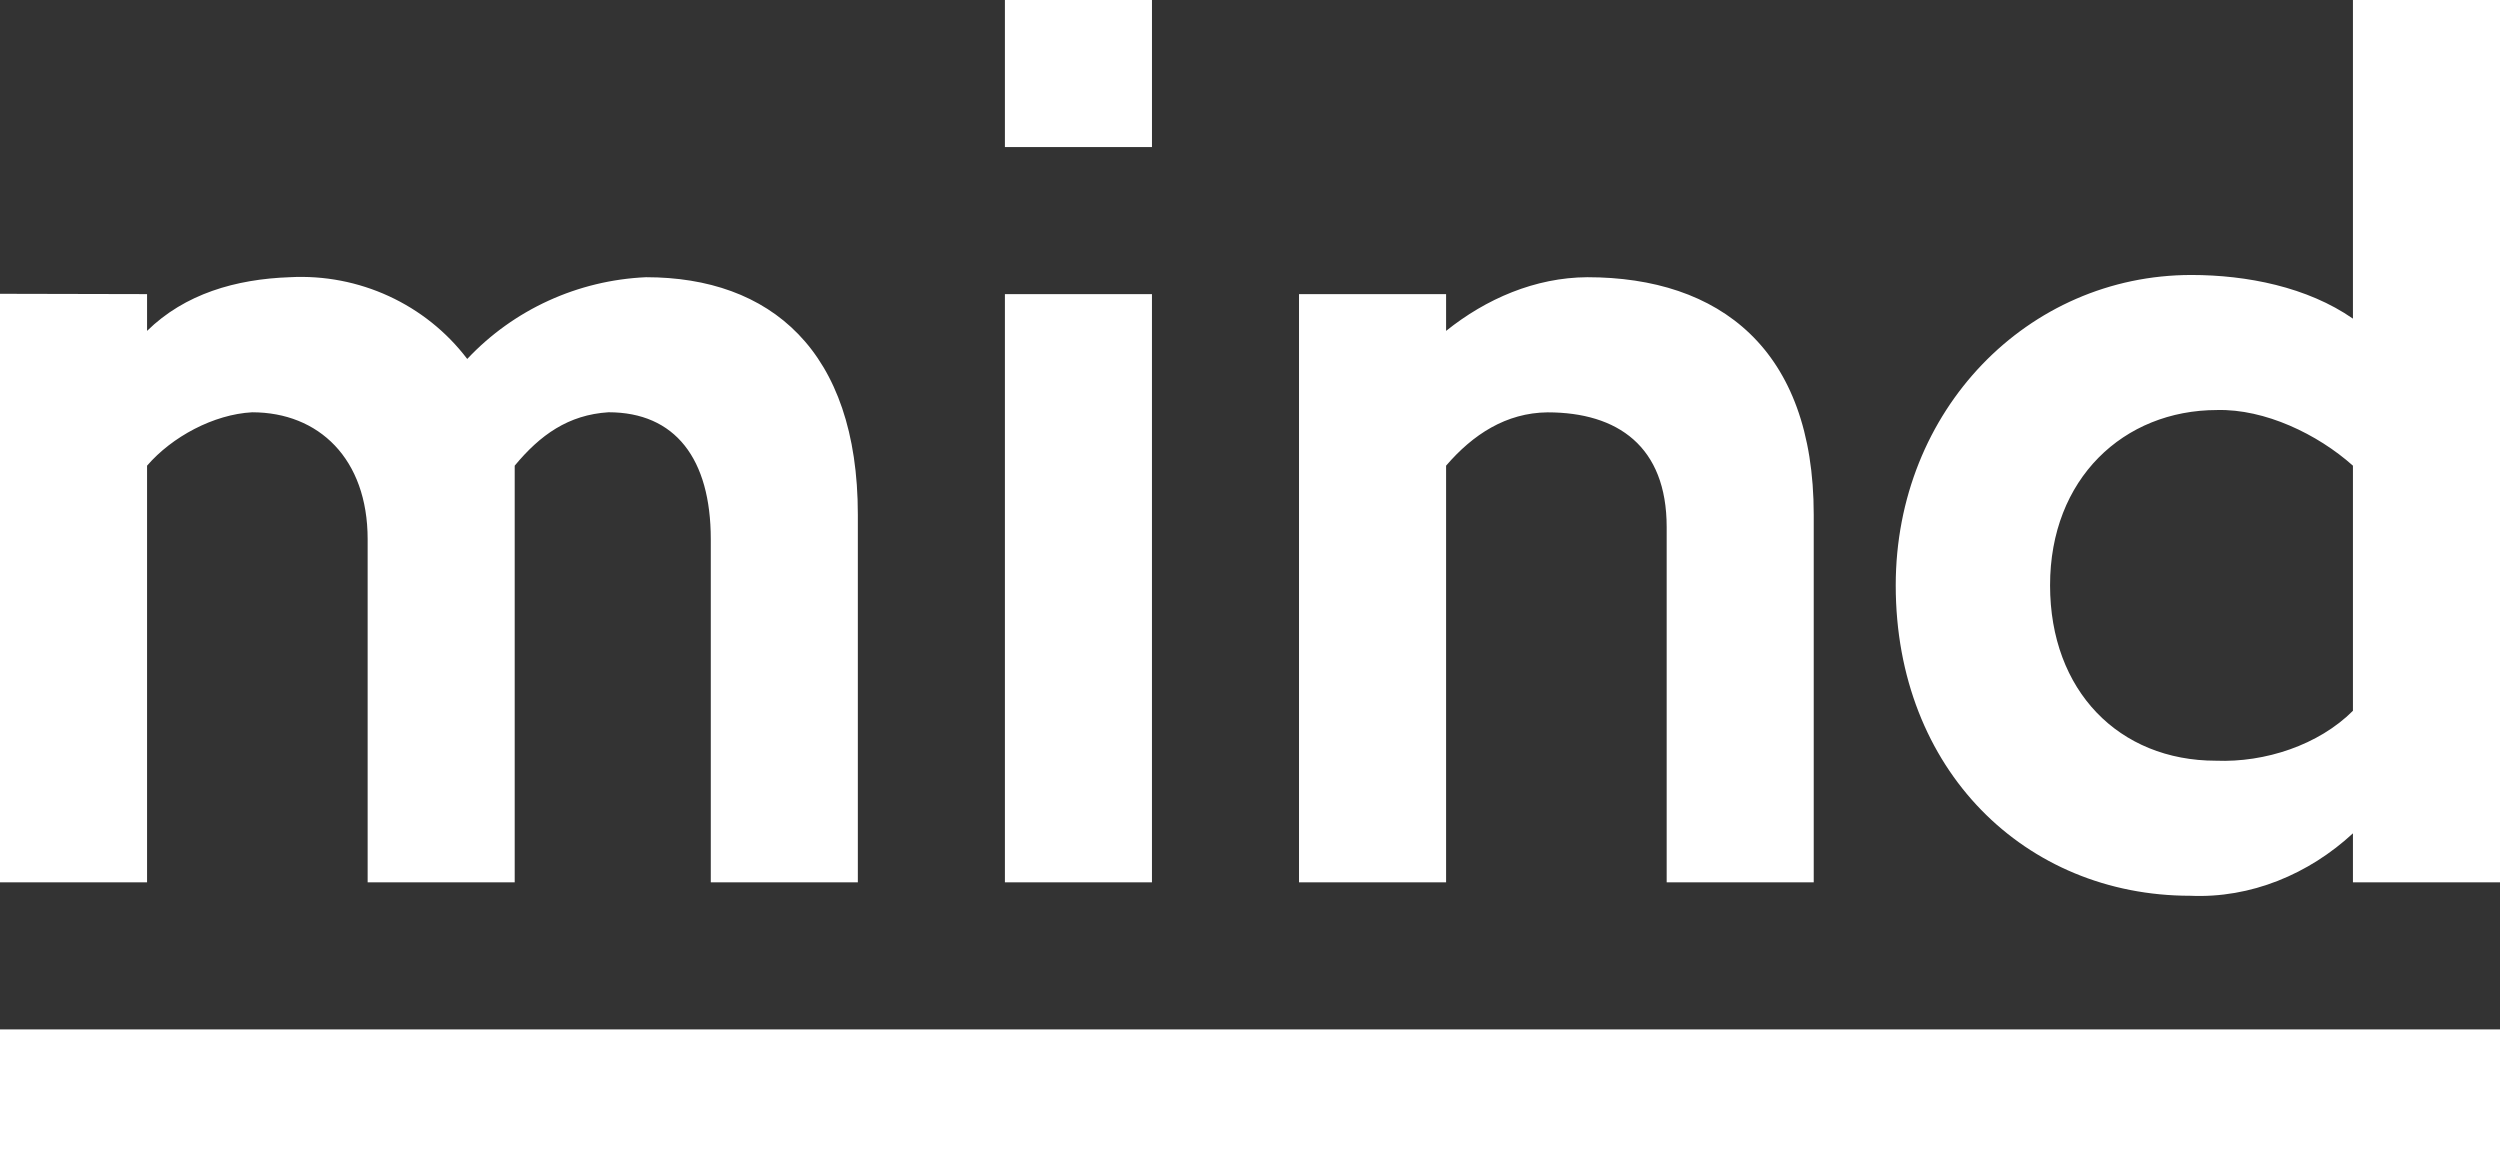 <?xml version="1.0" encoding="UTF-8"?>
<!DOCTYPE svg PUBLIC "-//W3C//DTD SVG 1.1//EN" "http://www.w3.org/Graphics/SVG/1.1/DTD/svg11.dtd">
<!-- Creator: CorelDRAW X8 -->
<svg xmlns="http://www.w3.org/2000/svg" xml:space="preserve" width="102px" height="48px" version="1.1" style="shape-rendering:geometricPrecision; text-rendering:geometricPrecision; image-rendering:optimizeQuality; fill-rule:evenodd; clip-rule:evenodd"
viewBox="0 0 234853 110519"
 xmlns:xlink="http://www.w3.org/1999/xlink">
 <rect x="0" y="0" width="234853" height="110519" fill="#333333" stroke="none"/>
 <defs>
  <style type="text/css">
   <![CDATA[
    .fil0 {fill:white}
    .fil1 {fill:white;fill-rule:nonzero}
   ]]>
  </style>
 </defs>
 <g id="Layer_x0020_1">
  <rect class="fil0" x="94402" width="13815" height="13815"/>
  <rect class="fil0" y="96704" width="234853" height="13815"/>
 </g>
 <g id="Слой_x0020_1">
  <path class="fil1" d="M13815 43747c2343,-2717 6258,-4823 9870,-5016 6258,0 10852,4355 10852,11924l0 32234 13815 0 0 -39142c2388,-2887 5041,-4782 8812,-5018 6257,0 9608,4356 9608,11926l0 32234 13815 0 0 -34537c0,-15468 -8266,-22310 -19898,-22310 -6405,284 -12439,3041 -16796,7679 -3908,-5147 -10169,-8030 -16681,-7679 -5052,179 -9841,1554 -13397,5042l0 -3454 -13815 -30 0 55289 13815 0 0 -39142zm194460 -5228c4491,-112 9431,2257 12763,5228l0 23025c-3230,3229 -8269,4872 -12868,4690 -9111,0 -15584,-6566 -15584,-16472 -8,-10015 6908,-16471 15692,-16471l-3 0zm-2414 -12687c-15364,0 -27774,12687 -27774,29158 0,17362 12186,29159 27655,29159 5707,257 11160,-2037 15296,-5865l0 4605 13815 0 0 -82889 -13815 0 0 29933c-4277,-2967 -9947,-4099 -15177,-4101zm-70014 17915c2517,-2930 5640,-4970 9534,-5010 6584,0 11188,3197 11188,10767l0 33385 13815 0 0 -34537c0,-15583 -8866,-22310 -21276,-22310 -4897,29 -9508,2031 -13261,5042l0 -3454 -13816 0 0 55259 13816 0 0 -39142zm-27631 -16117l-13814 0 0 55259 13814 0 0 -55259z"/>
 </g>
</svg>
